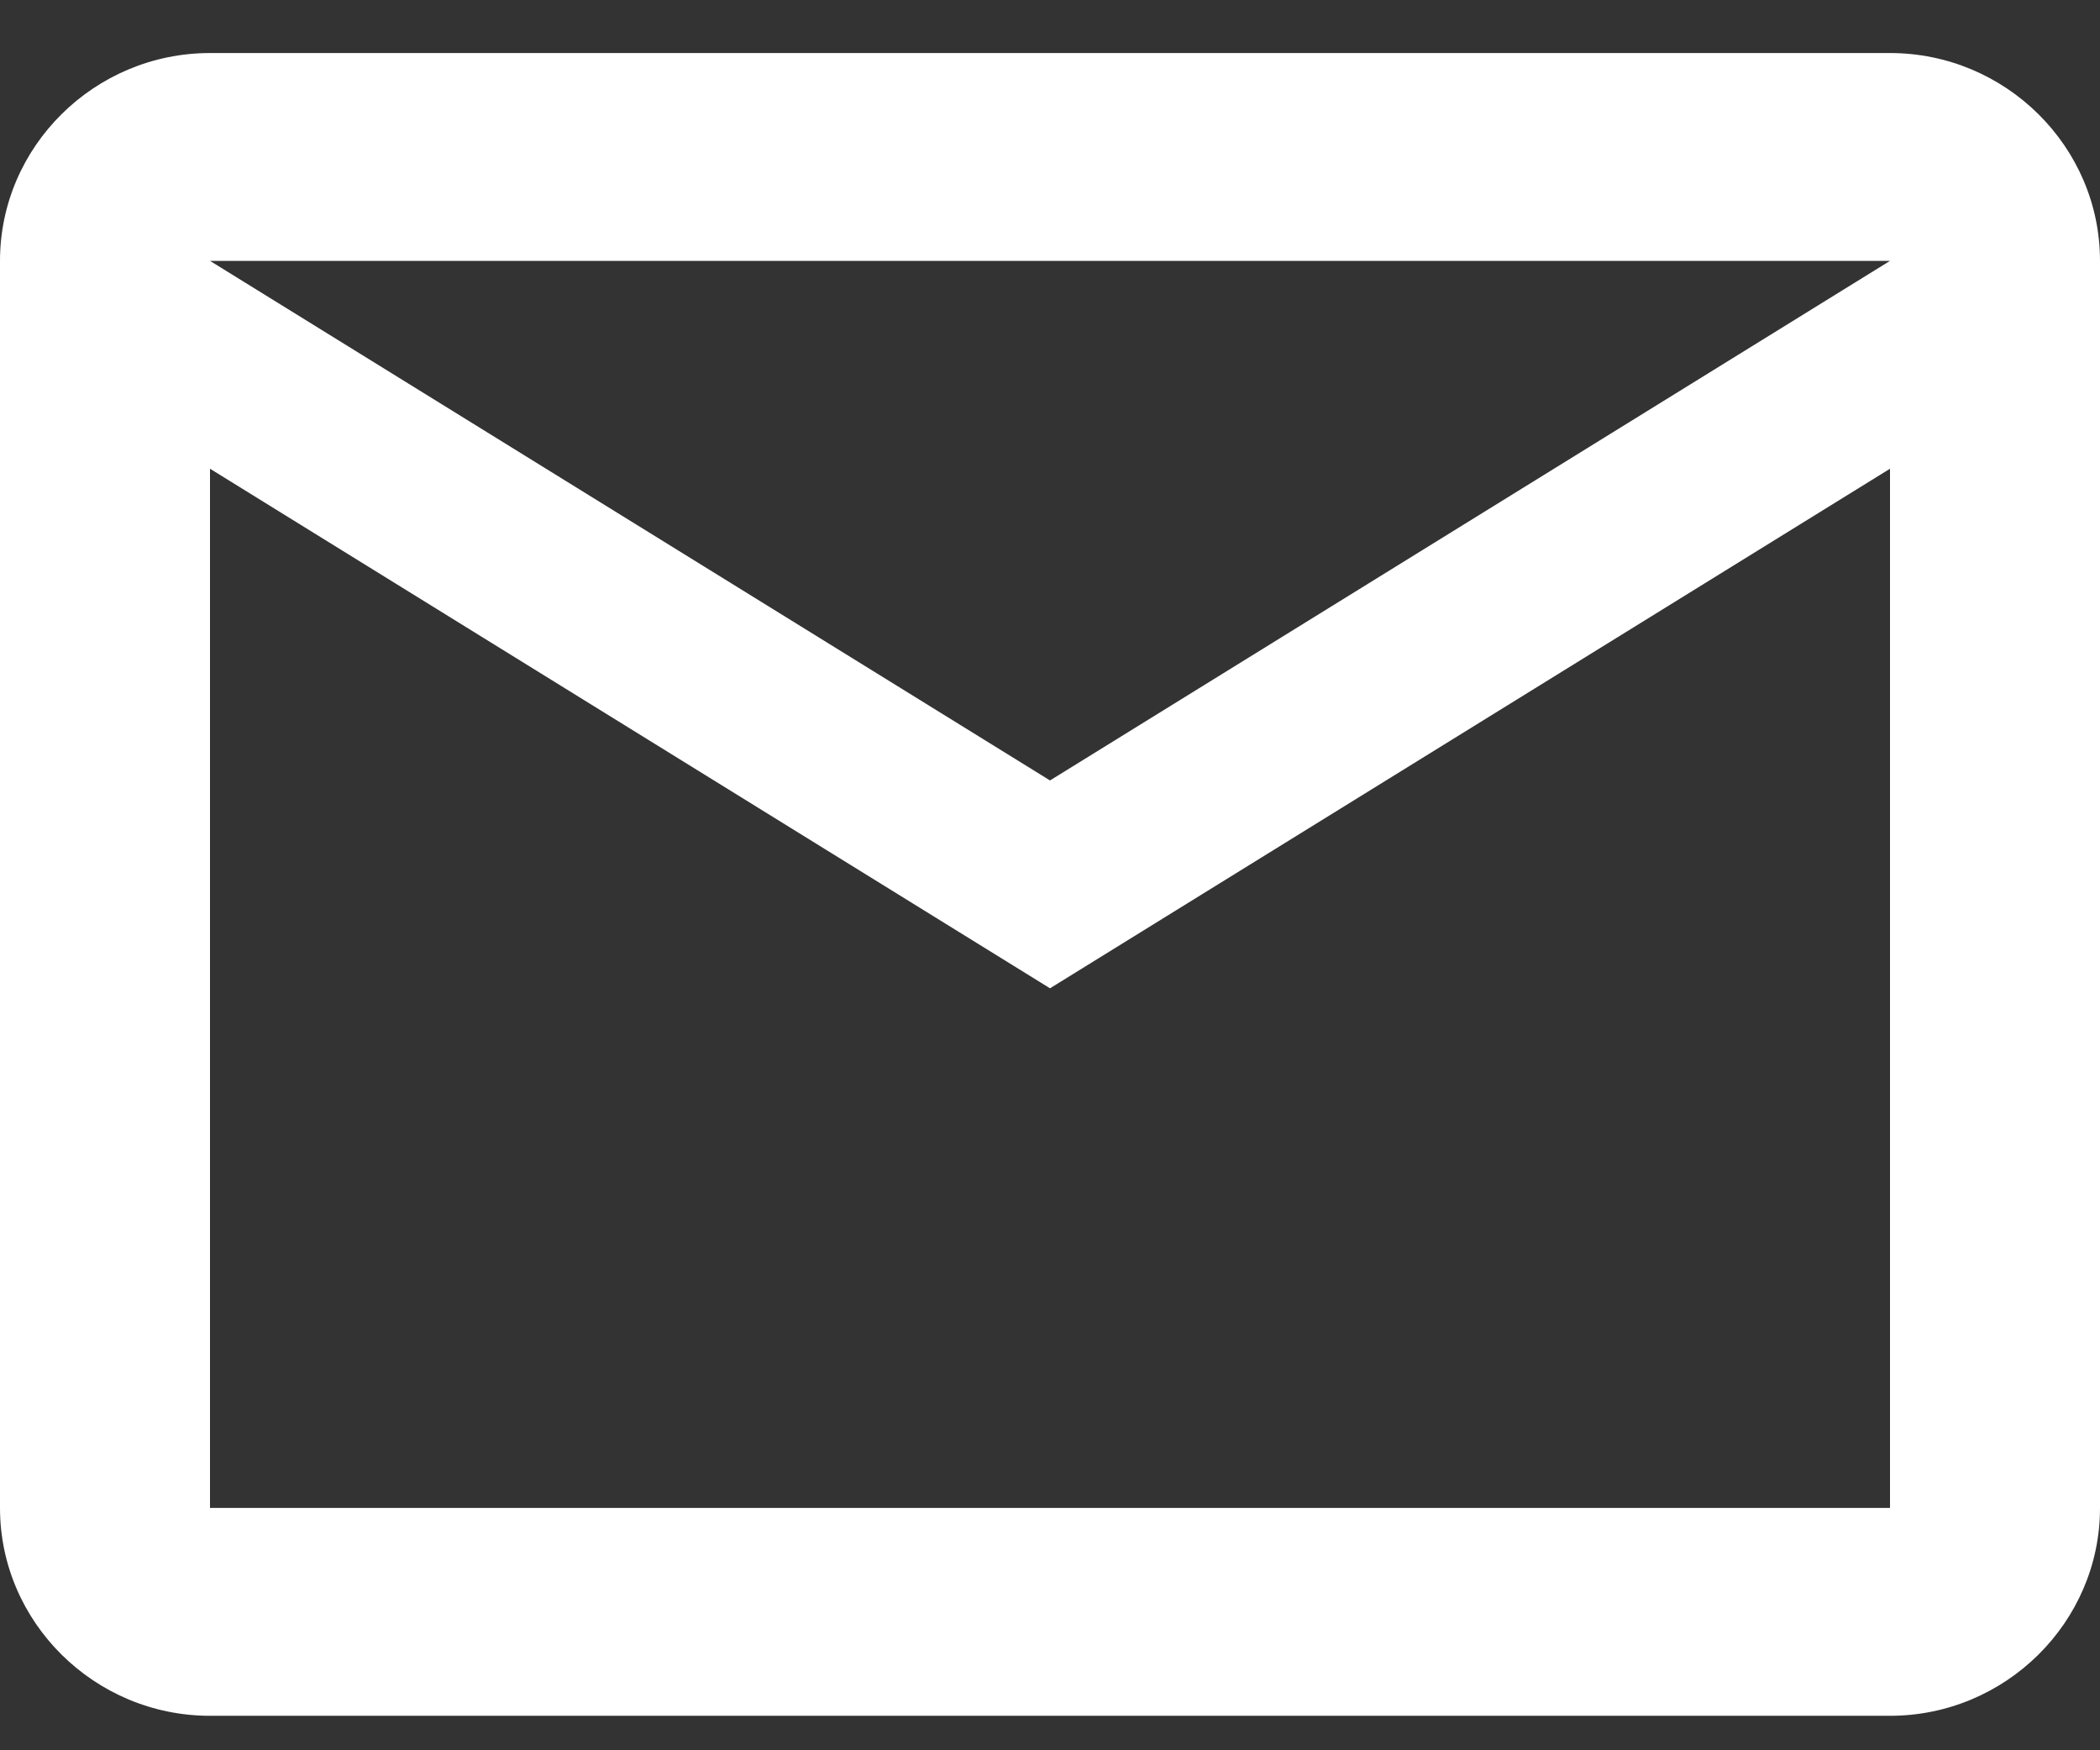 <svg width="24" height="20" viewBox="0 0 24 20" fill="none" xmlns="http://www.w3.org/2000/svg">
<rect x="0" y="0" width="24" height="20" fill="#333333" stroke="none"/>
<path d="M24 2.981C24 1.674 22.92 0.606 21.6 0.606H2.4C1.08 0.606 0 1.674 0 2.981V17.231C0 18.537 1.08 19.606 2.4 19.606H21.6C22.92 19.606 24 18.537 24 17.231V2.981ZM21.6 2.981L12 8.918L2.4 2.981H21.6ZM21.6 17.231H2.4V5.356L12 11.293L21.6 5.356V17.231Z" fill="white"/>
</svg>
